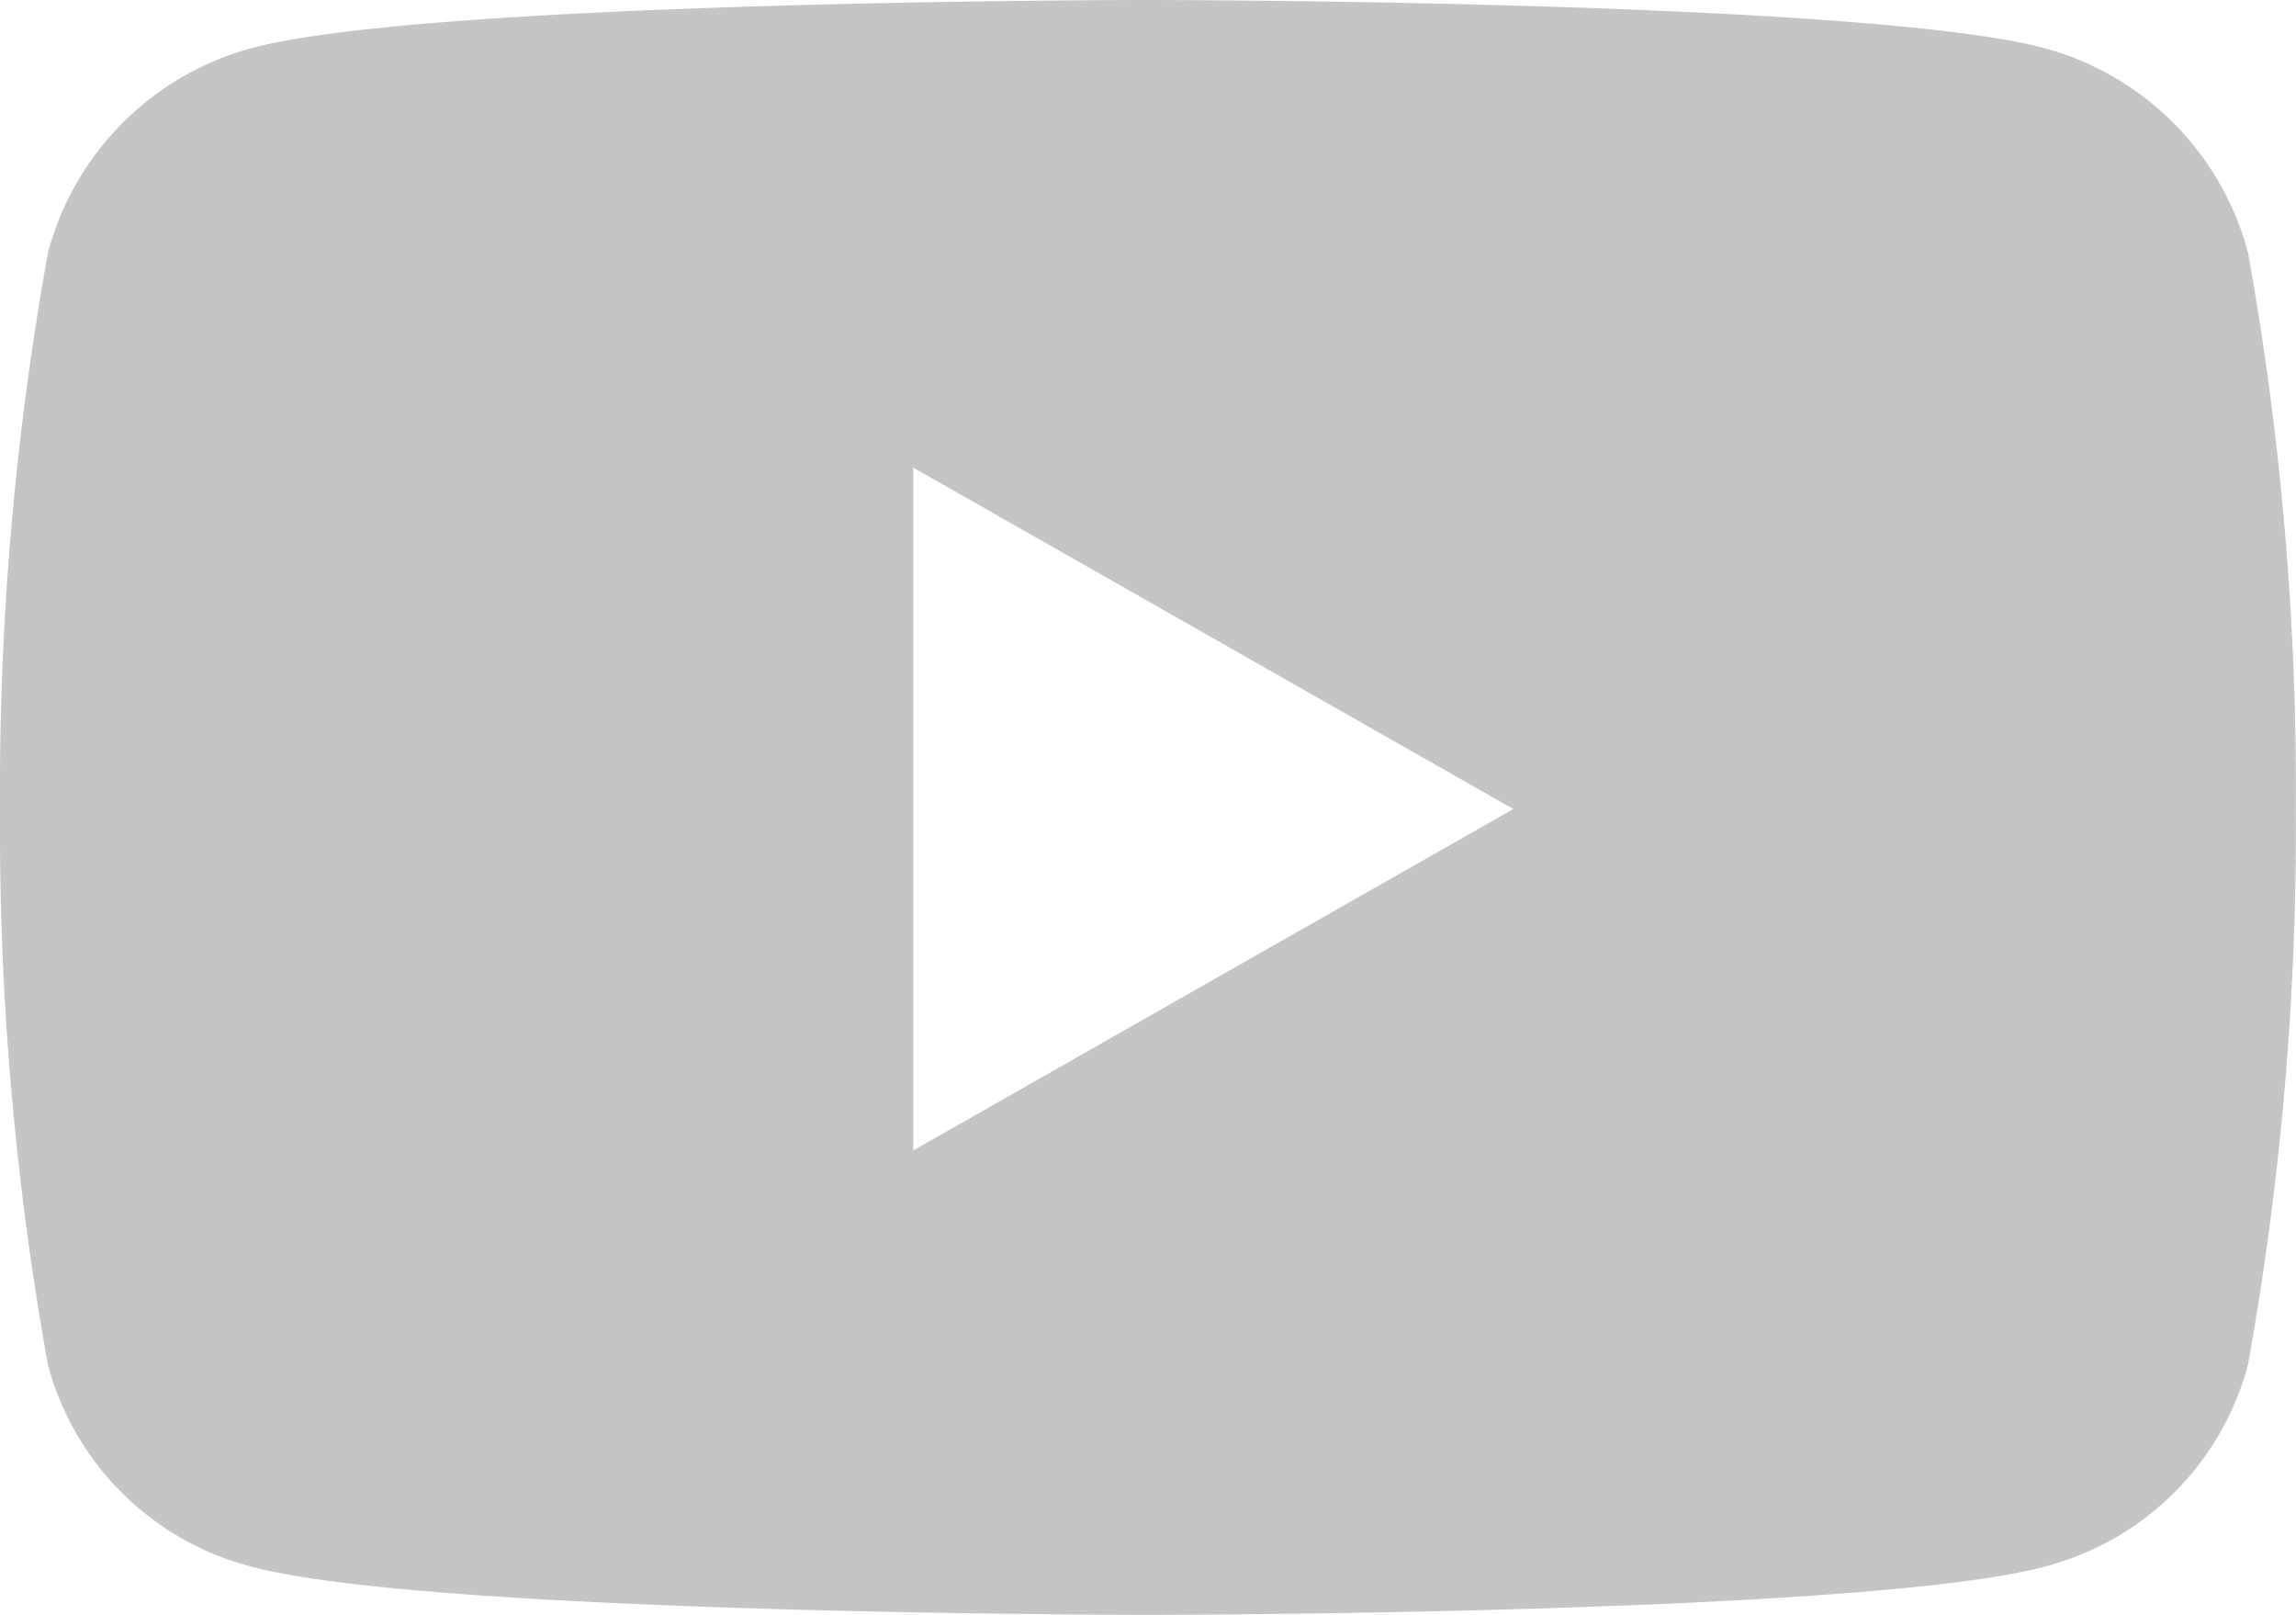 <svg xmlns="http://www.w3.org/2000/svg" width="25.6" height="18" viewBox="0 0 25.6 18">
  <path id="Path_92" data-name="Path 92" d="M25.765,5.816A3.217,3.217,0,0,0,23.5,3.538C21.505,3,13.5,3,13.5,3s-8.005,0-10,.538A3.217,3.217,0,0,0,1.235,5.816a33.744,33.744,0,0,0-.535,6.2,33.744,33.744,0,0,0,.535,6.2A3.169,3.169,0,0,0,3.5,20.462c2,.538,10,.538,10,.538s8.005,0,10-.538a3.169,3.169,0,0,0,2.263-2.242,33.744,33.744,0,0,0,.535-6.2A33.744,33.744,0,0,0,25.765,5.816ZM10.882,15.825V8.212l6.691,3.806-6.691,3.806Z" transform="translate(-0.7 -3)" fill="#c5c5c5"/>
</svg>
